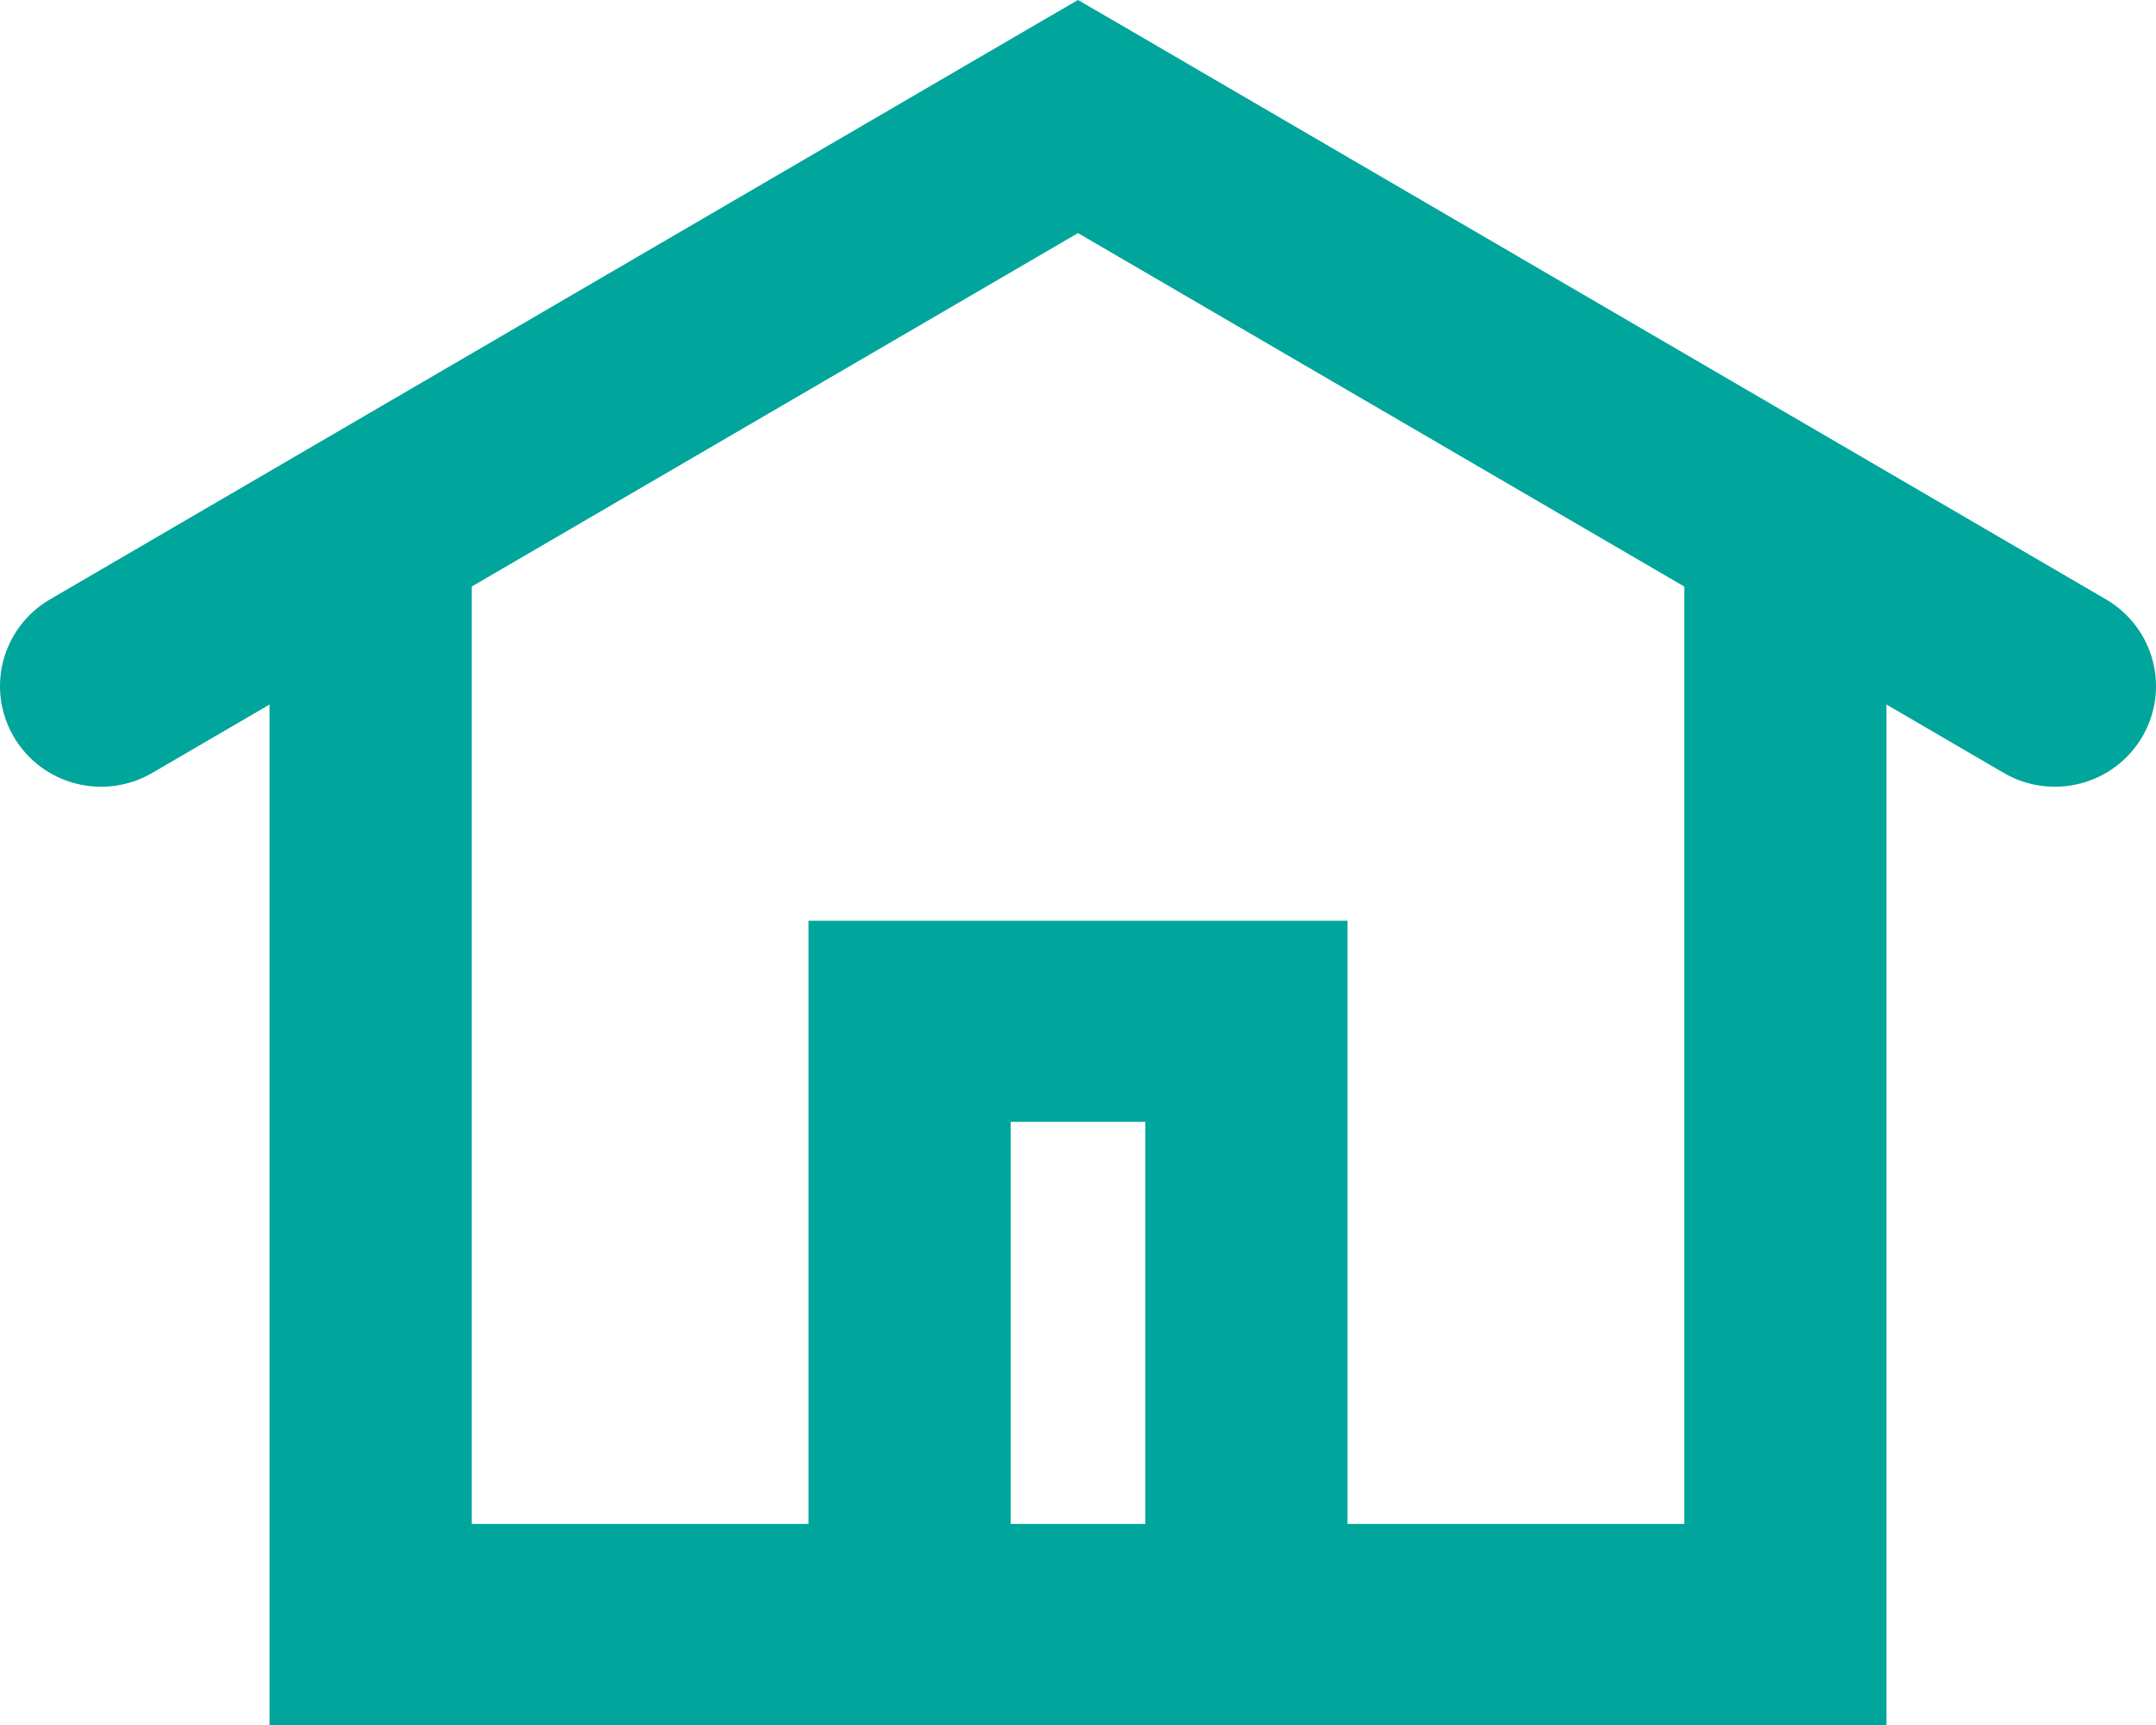 <svg width="50" height="40" viewBox="0 0 50 40" fill="none" xmlns="http://www.w3.org/2000/svg">
<path fill-rule="evenodd" clip-rule="evenodd" d="M26.188 0.69L25 0L23.813 0.69L1.157 13.9C0.621 14.213 0.232 14.726 0.075 15.324C-0.081 15.923 0.008 16.559 0.323 17.092C0.638 17.626 1.153 18.013 1.755 18.168C2.357 18.324 2.996 18.235 3.532 17.922L6.251 16.337V40H43.749V16.337L46.468 17.922C46.733 18.077 47.027 18.179 47.332 18.221C47.637 18.263 47.947 18.245 48.245 18.168C48.543 18.091 48.823 17.957 49.069 17.772C49.314 17.587 49.521 17.356 49.677 17.092C49.833 16.828 49.935 16.536 49.978 16.233C50.02 15.929 50.002 15.621 49.925 15.324C49.847 15.028 49.712 14.749 49.526 14.505C49.34 14.261 49.108 14.055 48.843 13.9L26.188 0.69ZM39.062 13.602L25 5.405L10.938 13.602V35.338H18.75V21.351H31.25V35.338H39.062V13.602ZM26.562 26.013V35.338H23.438V26.013H26.562Z" fill="#00A59B"/>
</svg>
